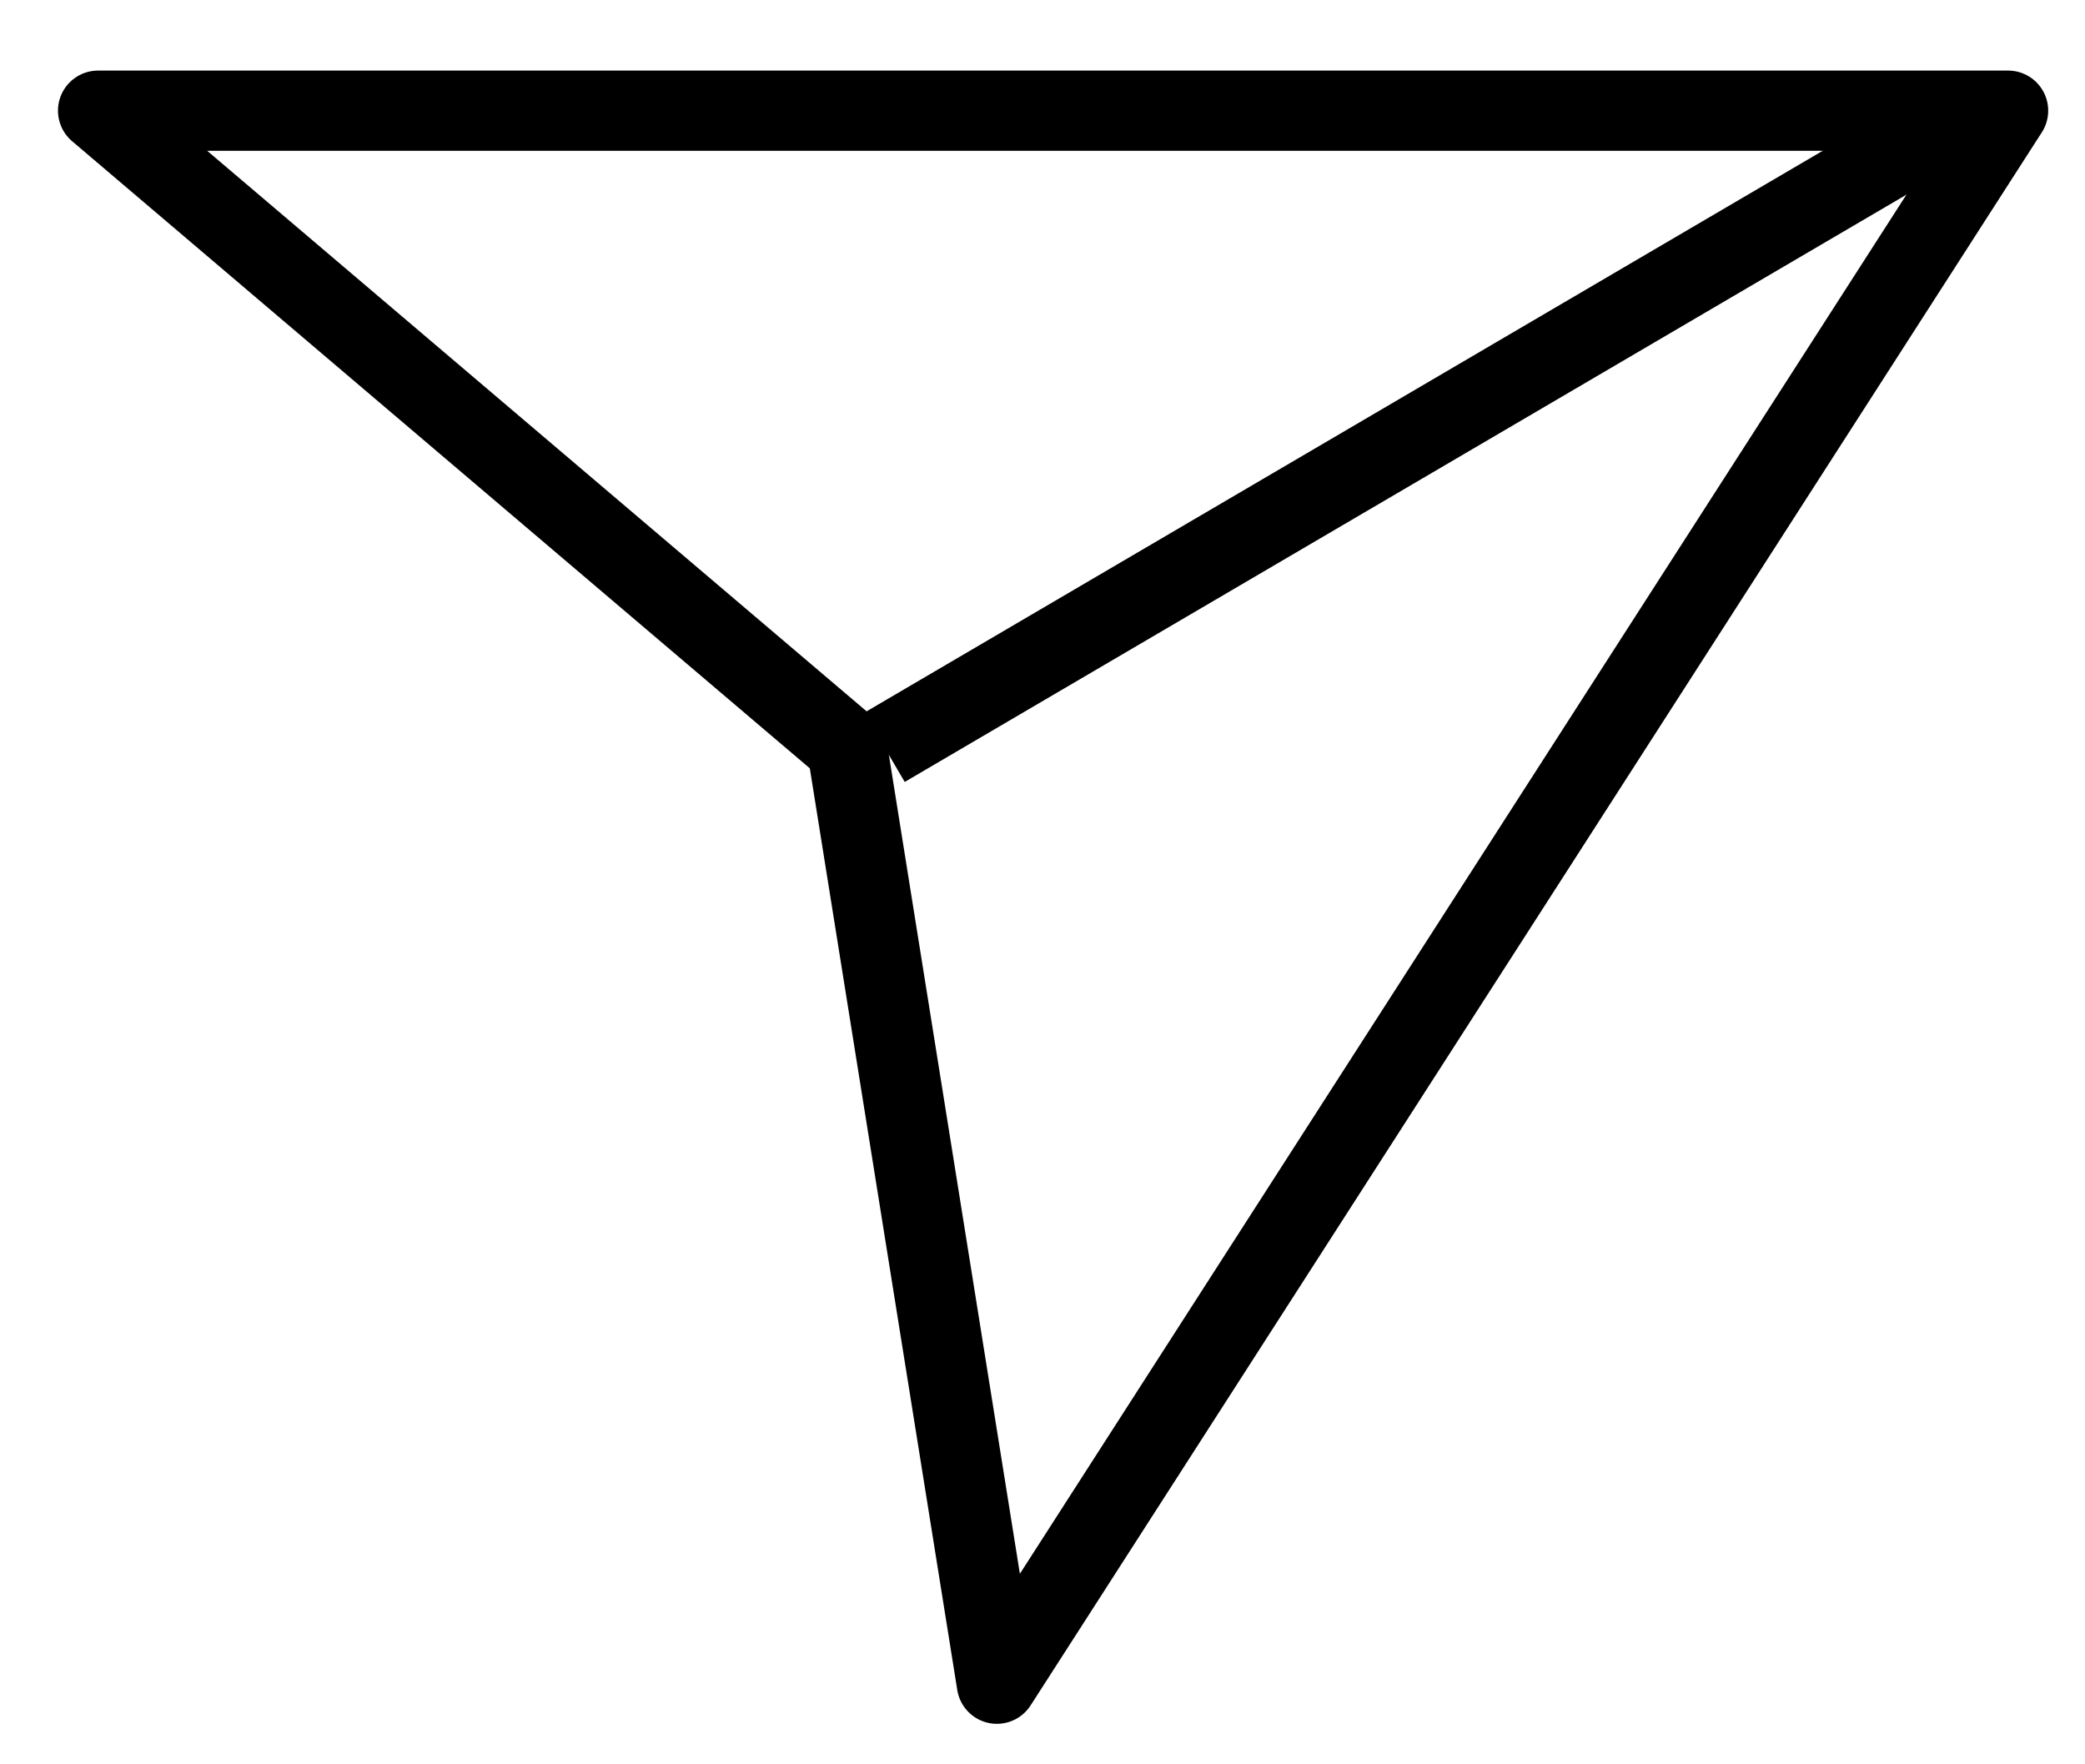 <svg width="26" height="22" viewBox="0 0 26 22" fill="none" xmlns="http://www.w3.org/2000/svg">
<path d="M10.563 9.319L1.223 1.38H25.041L12.431 20.995L10.563 9.319Z" stroke="black" stroke-linecap="round" stroke-linejoin="round"/>
<path d="M11.029 9.319L24.573 1.379" stroke="black"/>
</svg>
